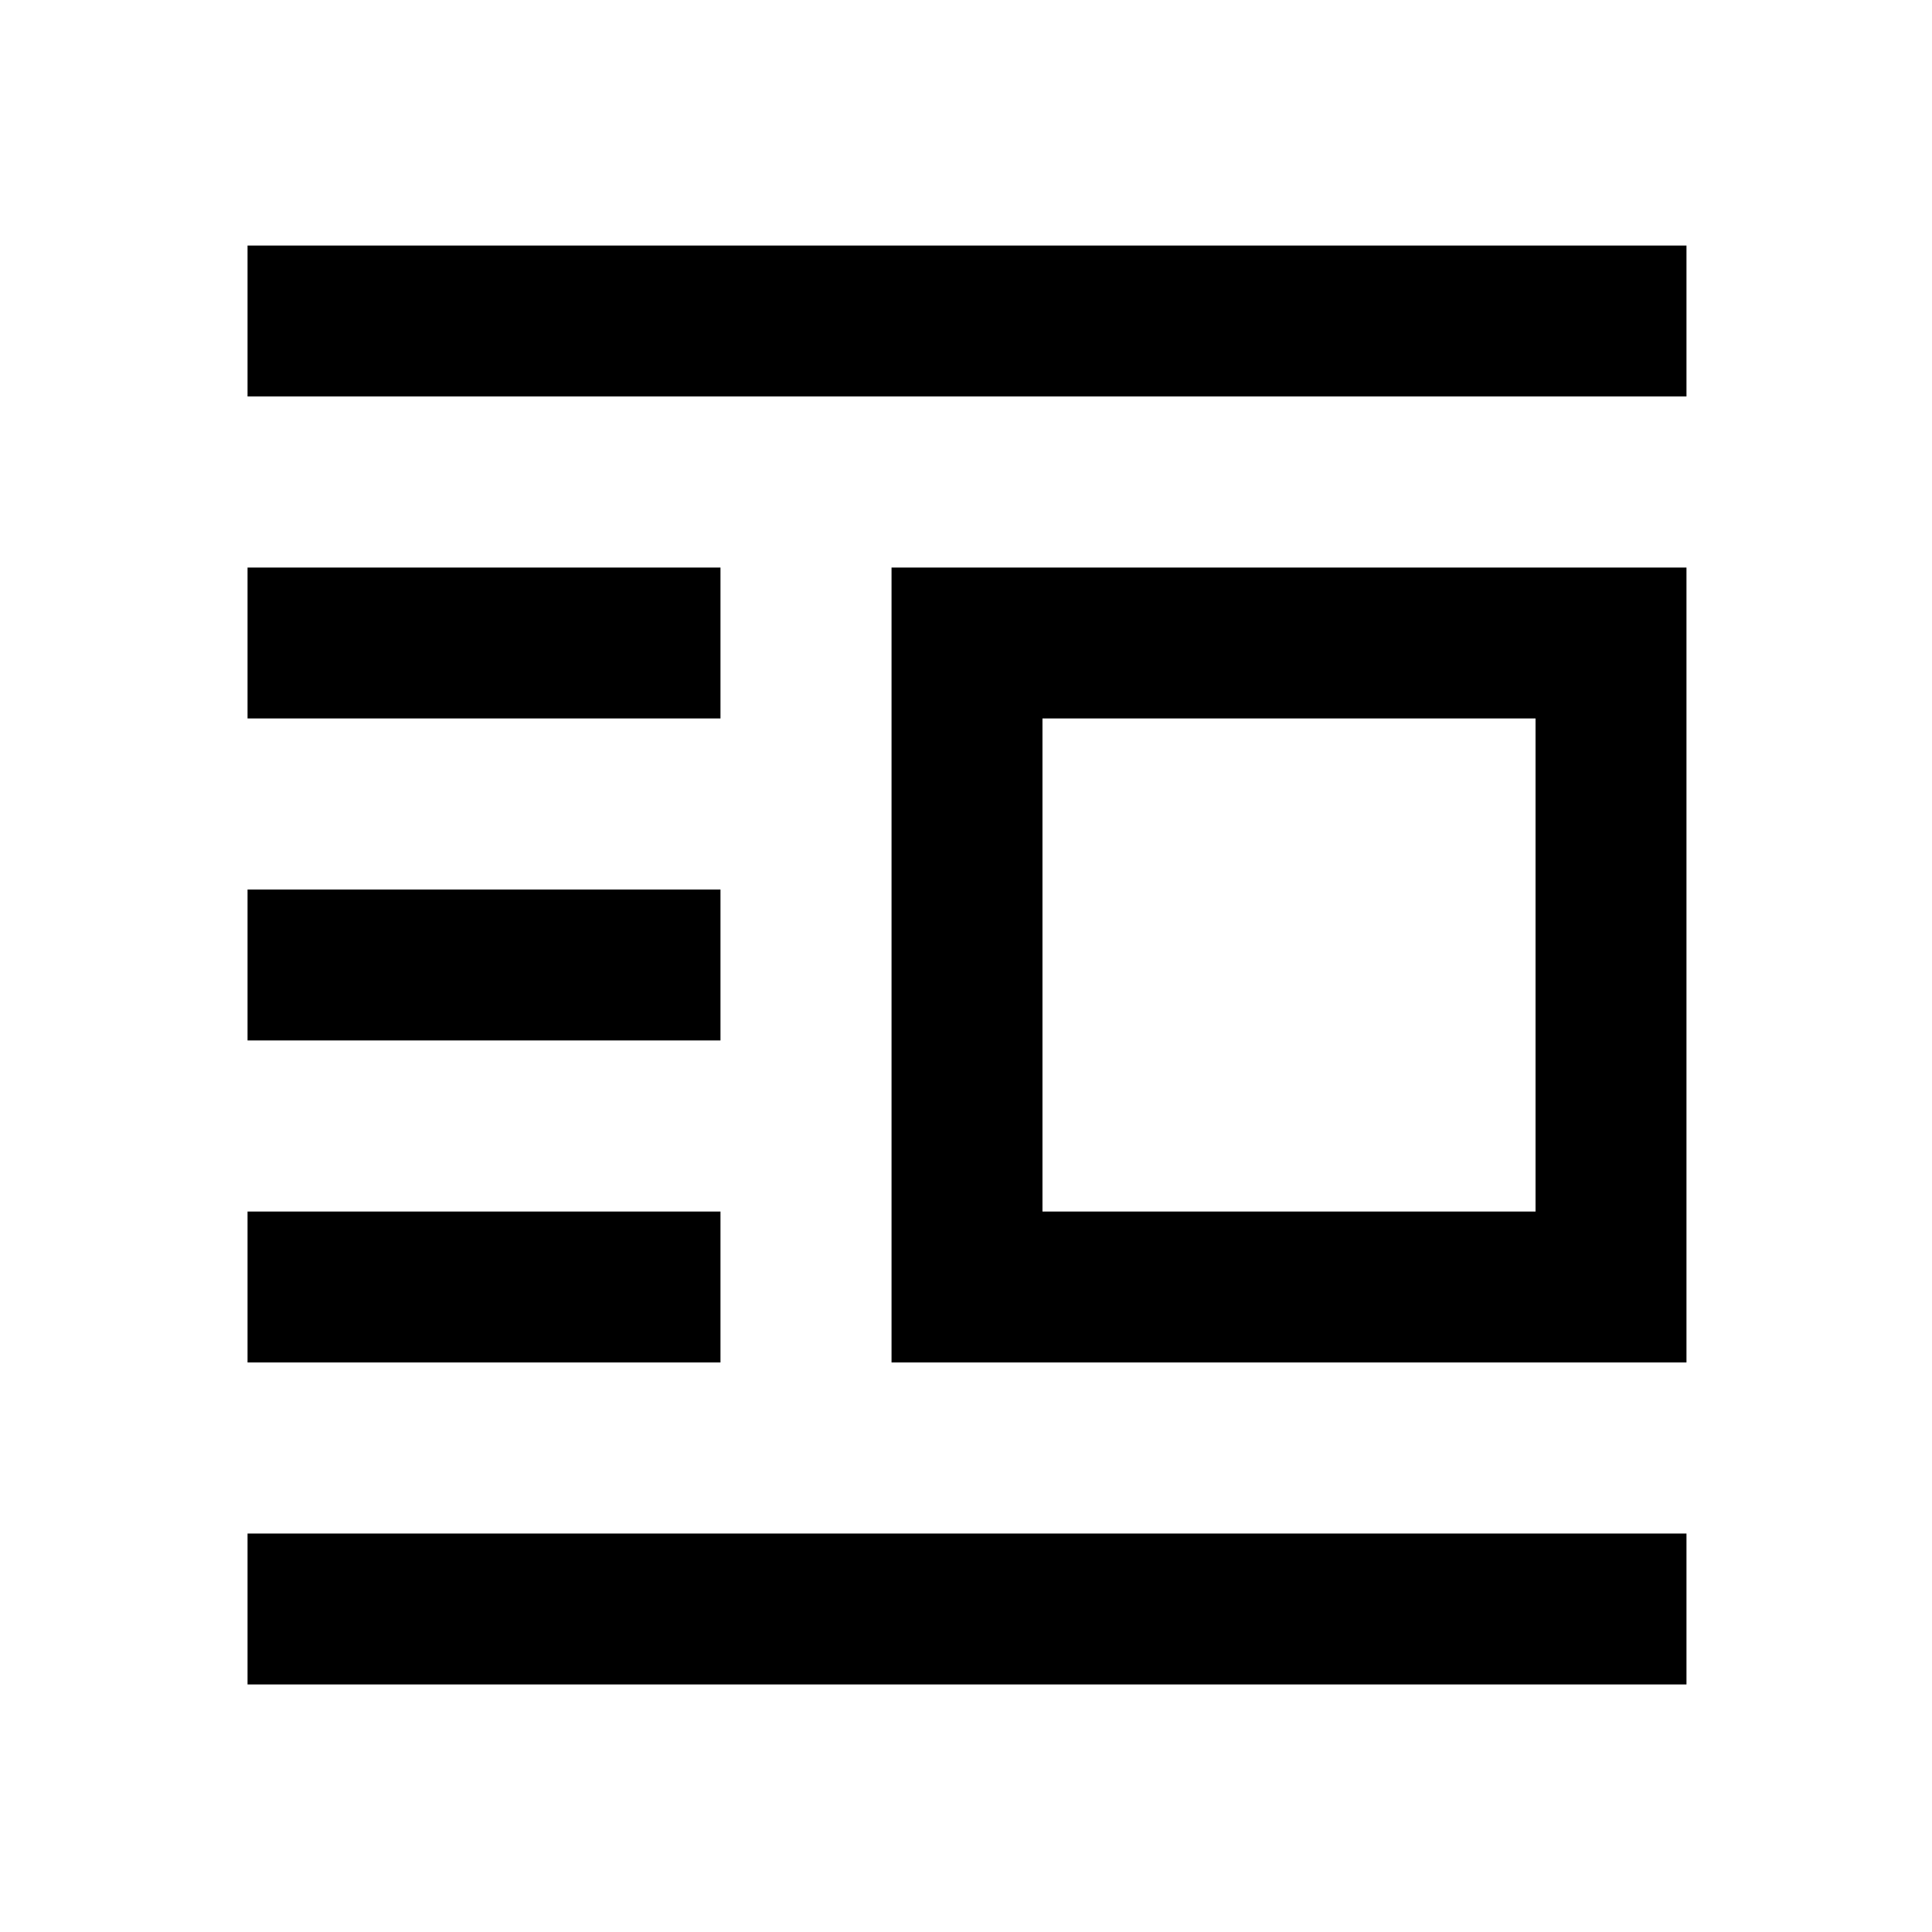 <svg xmlns="http://www.w3.org/2000/svg" height="24" width="24"><path d="M3.075 20.925V19.05H20.95v1.875Zm0-4V15.05H8.95v1.875Zm0-4V11.05H8.95v1.875Zm0-4V7.05H8.95v1.875Zm0-4V3.05H20.95v1.875Zm8 12V7.05h9.875v9.875Zm1.875-1.875h6.125V8.925H12.95Z"/></svg>